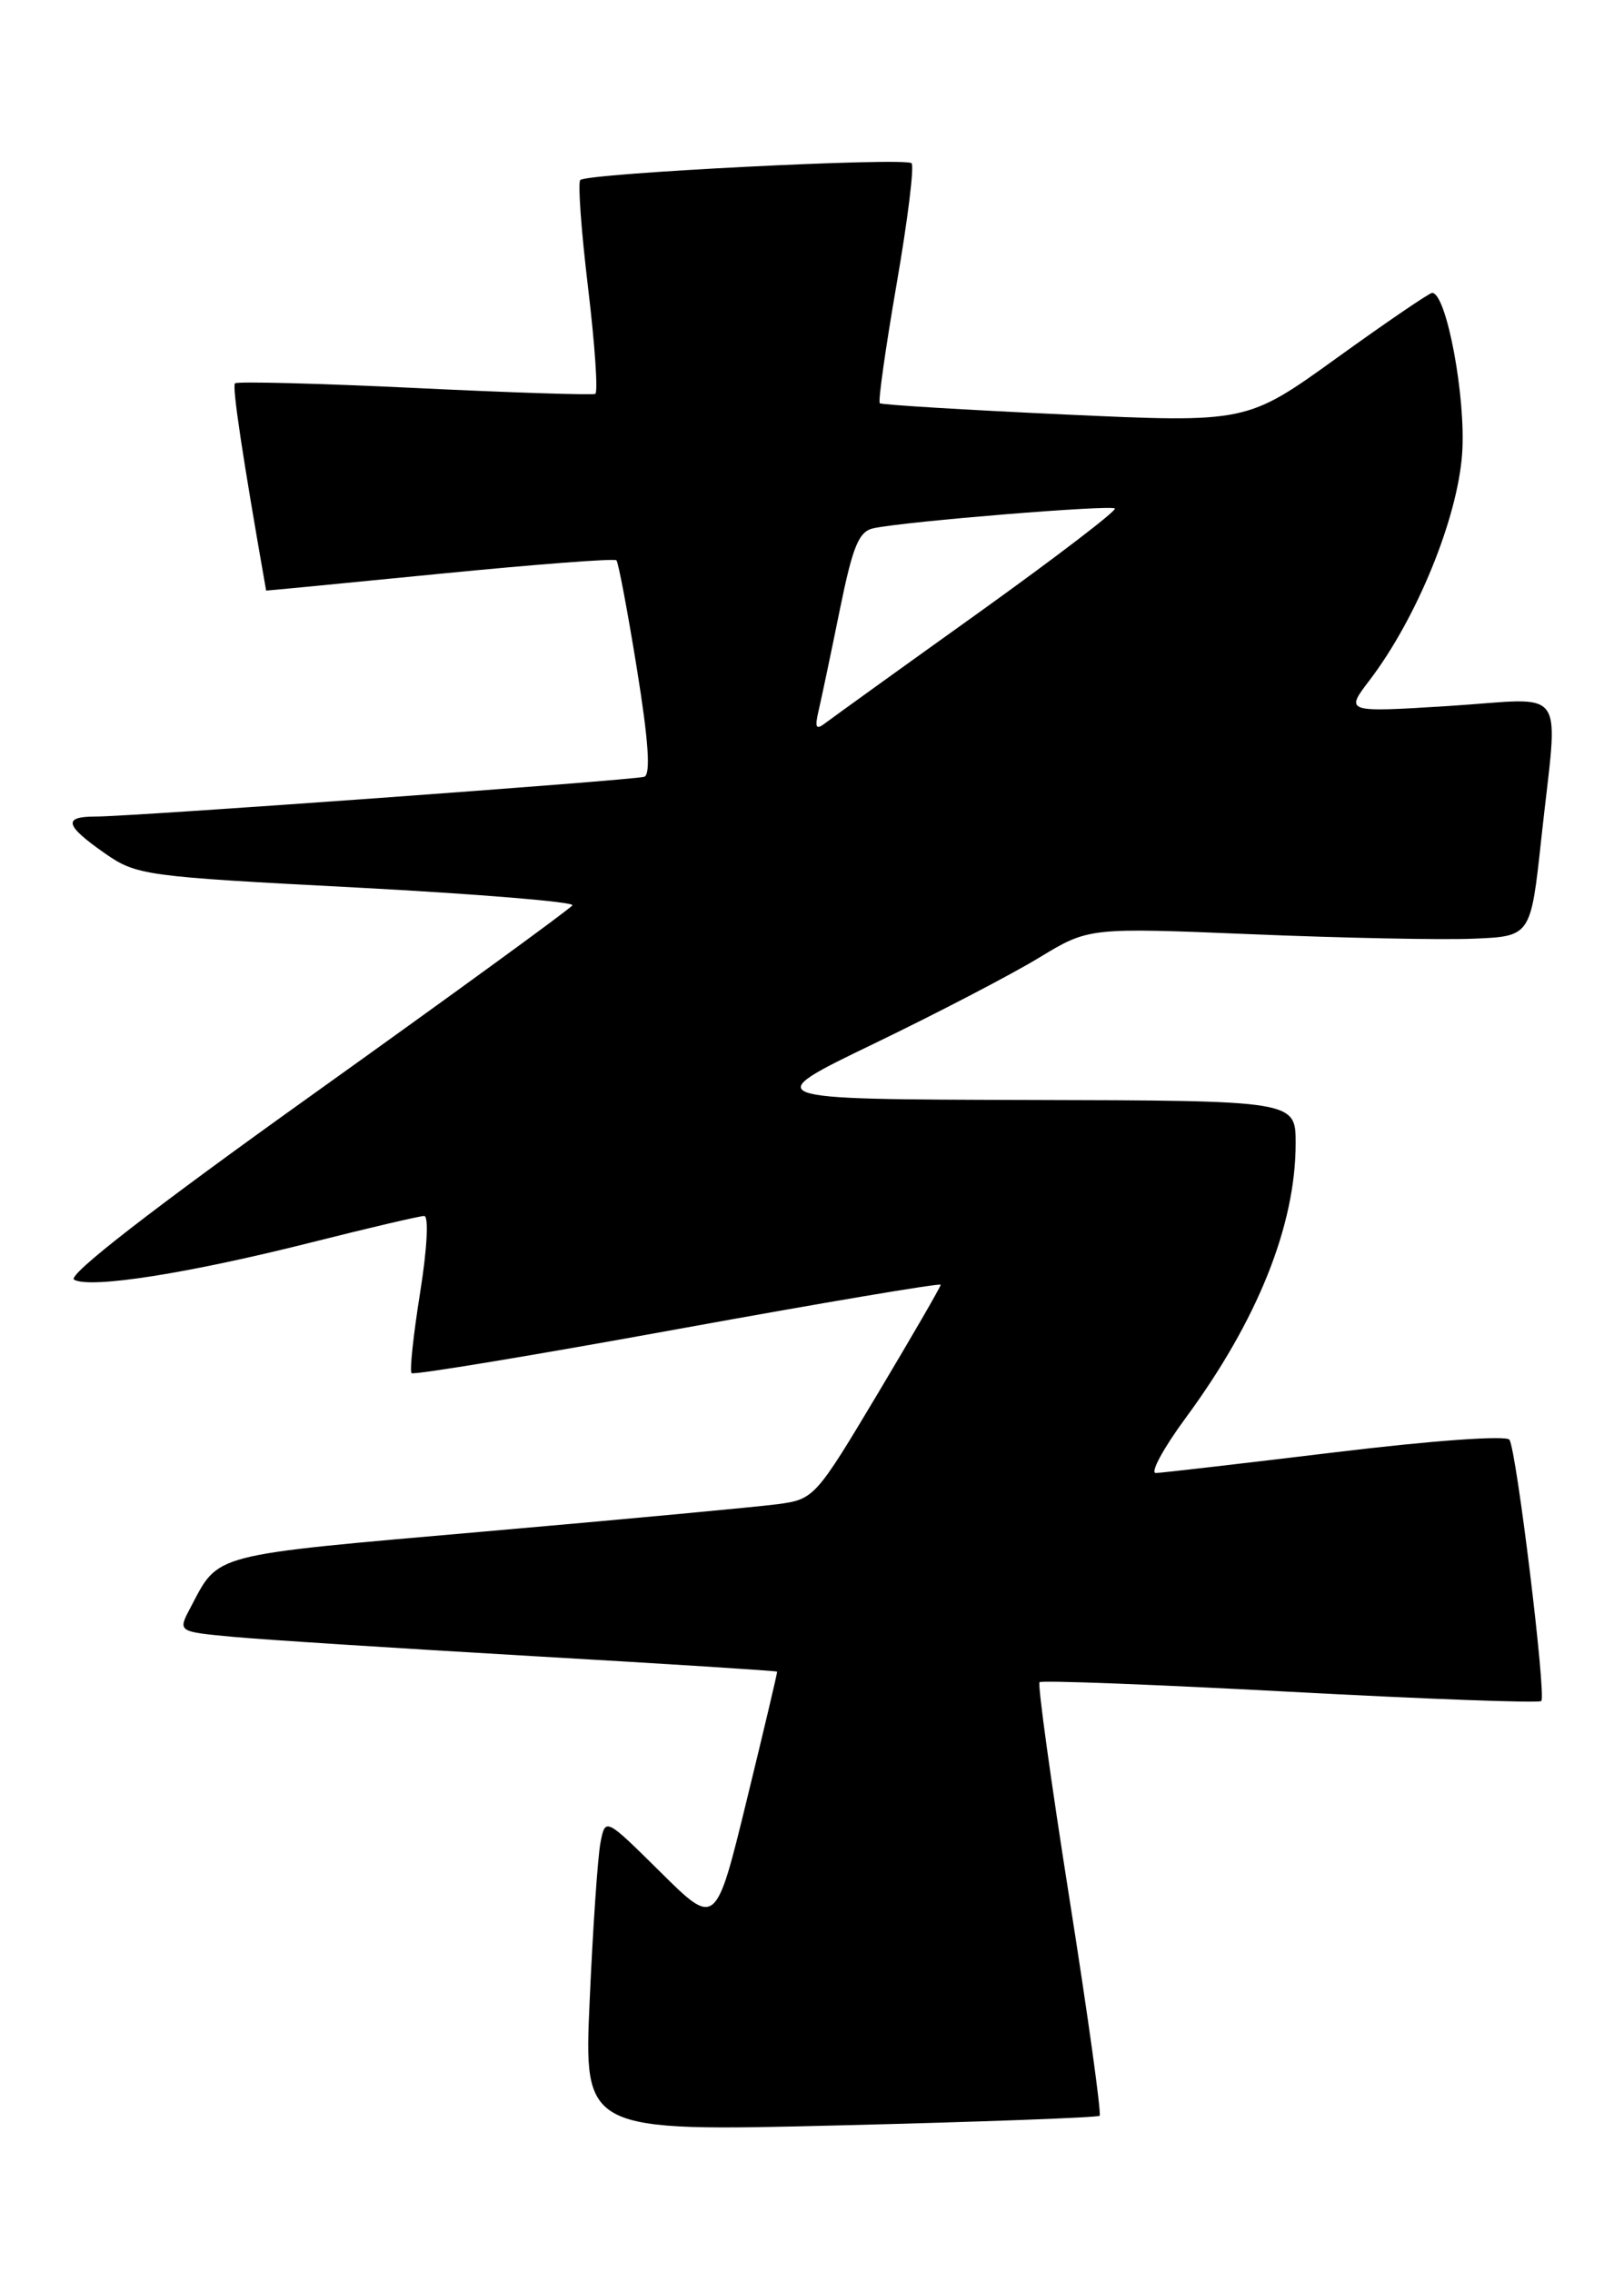 <?xml version="1.0" encoding="UTF-8" standalone="no"?>
<!DOCTYPE svg PUBLIC "-//W3C//DTD SVG 1.1//EN" "http://www.w3.org/Graphics/SVG/1.1/DTD/svg11.dtd" >
<svg xmlns="http://www.w3.org/2000/svg" xmlns:xlink="http://www.w3.org/1999/xlink" version="1.1" viewBox="0 0 183 256">
 <g >
 <path fill="currentColor"
d=" M 123.91 238.38 C 124.13 238.18 122.61 227.20 120.52 213.98 C 118.43 200.76 116.91 189.76 117.14 189.53 C 117.37 189.30 130.08 189.79 145.39 190.61 C 160.70 191.43 173.43 191.90 173.68 191.65 C 174.26 191.07 170.89 163.42 170.09 162.21 C 169.75 161.70 161.37 162.30 150.50 163.62 C 140.05 164.88 130.94 165.94 130.25 165.96 C 129.57 165.98 131.08 163.19 133.61 159.75 C 141.71 148.76 146.00 138.04 146.00 128.82 C 146.00 124.00 146.00 124.00 115.75 123.93 C 85.50 123.85 85.50 123.85 98.50 117.58 C 105.65 114.13 114.02 109.77 117.09 107.90 C 122.69 104.50 122.69 104.50 141.09 105.26 C 151.22 105.68 162.42 105.91 166.00 105.76 C 172.49 105.50 172.49 105.50 173.68 94.50 C 175.59 76.78 176.91 78.68 163.28 79.54 C 151.56 80.27 151.56 80.27 154.33 76.64 C 159.64 69.67 164.24 58.43 164.76 51.12 C 165.21 44.84 163.00 33.00 161.38 33.00 C 161.07 33.00 156.24 36.29 150.65 40.32 C 140.49 47.64 140.49 47.64 119.99 46.70 C 108.72 46.18 99.34 45.61 99.14 45.43 C 98.93 45.25 99.79 39.22 101.03 32.03 C 102.28 24.84 103.04 18.70 102.72 18.39 C 102.04 17.70 66.15 19.52 65.39 20.28 C 65.10 20.56 65.50 26.04 66.27 32.45 C 67.04 38.85 67.40 44.22 67.08 44.38 C 66.76 44.53 57.59 44.24 46.70 43.71 C 35.81 43.19 26.71 42.96 26.48 43.19 C 26.14 43.53 27.32 51.38 29.99 66.54 C 30.00 66.56 38.79 65.71 49.53 64.65 C 60.27 63.59 69.24 62.90 69.46 63.13 C 69.68 63.35 70.72 68.86 71.77 75.36 C 73.09 83.54 73.34 87.29 72.59 87.52 C 71.31 87.91 14.78 92.01 10.75 92.00 C 7.07 92.00 7.31 92.99 11.77 96.11 C 15.39 98.64 16.21 98.75 40.22 100.00 C 53.81 100.72 64.74 101.62 64.50 102.00 C 64.26 102.39 51.24 111.87 35.56 123.08 C 17.10 136.27 7.51 143.71 8.35 144.18 C 10.19 145.21 21.25 143.47 35.04 139.99 C 41.55 138.35 47.30 137.00 47.80 137.00 C 48.33 137.00 48.13 140.72 47.34 145.64 C 46.58 150.40 46.14 154.48 46.38 154.71 C 46.61 154.94 60.12 152.71 76.40 149.74 C 92.68 146.78 106.00 144.53 106.00 144.75 C 106.00 144.98 102.80 150.50 98.90 157.03 C 91.91 168.73 91.73 168.92 87.65 169.47 C 85.37 169.77 70.45 171.17 54.50 172.56 C 23.38 175.29 24.73 174.94 21.44 181.17 C 20.03 183.84 20.03 183.84 26.26 184.42 C 29.69 184.74 44.88 185.71 60.00 186.59 C 75.12 187.46 87.53 188.25 87.57 188.34 C 87.61 188.43 86.07 194.94 84.15 202.80 C 80.66 217.10 80.66 217.10 74.43 210.93 C 68.21 204.77 68.21 204.77 67.66 207.63 C 67.36 209.21 66.81 217.18 66.45 225.34 C 65.78 240.17 65.78 240.17 94.64 239.46 C 110.51 239.07 123.68 238.58 123.91 238.38 Z  M 92.26 80.00 C 92.58 78.62 93.65 73.55 94.63 68.72 C 96.11 61.46 96.78 59.86 98.46 59.51 C 102.18 58.73 125.19 56.86 125.63 57.29 C 125.86 57.53 118.95 62.81 110.28 69.03 C 101.60 75.24 93.86 80.82 93.08 81.41 C 91.93 82.30 91.78 82.05 92.26 80.00 Z "/>
</g>
</svg>